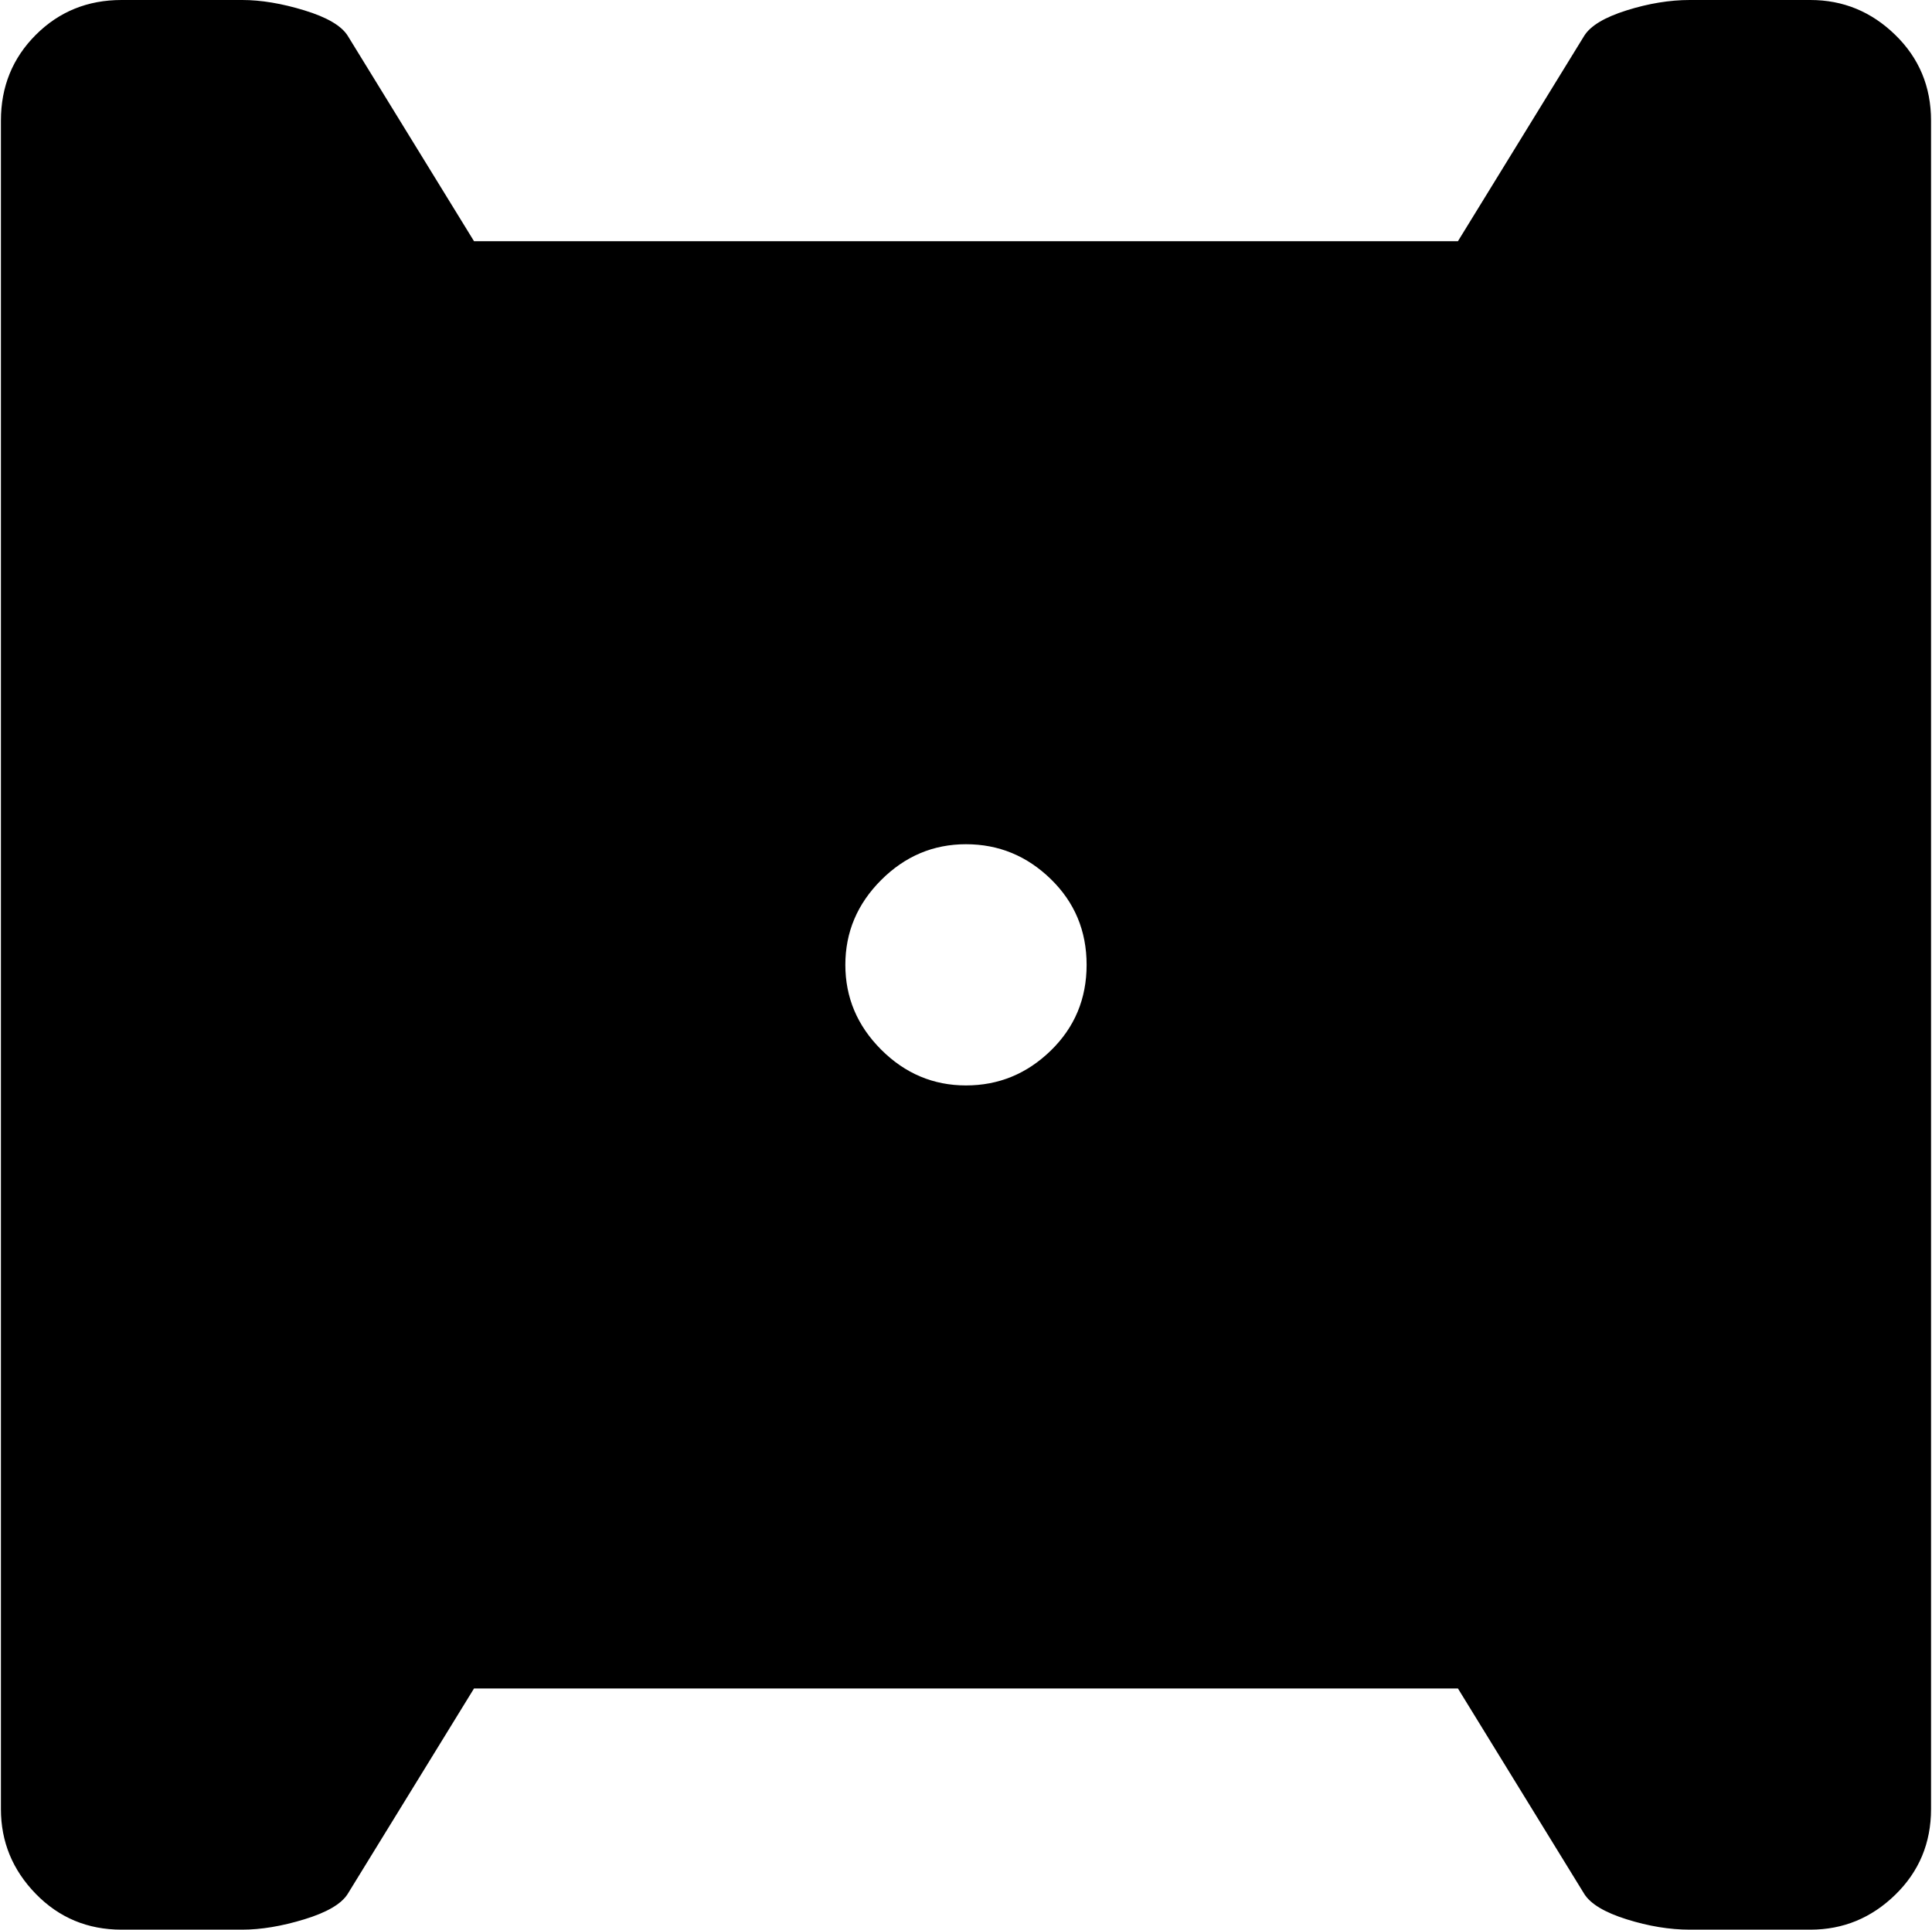 <svg xmlns="http://www.w3.org/2000/svg" xmlns:xlink="http://www.w3.org/1999/xlink" width="1025" height="1024" viewBox="0 0 1025 1024"><path fill="currentColor" d="M960.488 1024h-64q-16 0-33.5-5.5t-22.5-13.5l-67-109h-522l-67 109q-5 8-23 13.5t-33 5.5h-64q-27 0-45.5-19t-18.5-45V64q0-27 18.5-45.5T64.488 0h64q15 0 33 5.5t23 13.5l67 109h522l67-109q5-8 22.5-13.5t33.5-5.5h64q26 0 45 18.5t19 45.5v896q0 27-19 45.5t-45 18.5m-448-576q-26 0-45 19t-19 45t19 45t45 19t45-18.5t19-45.5t-19-45.5t-45-18.5"/></svg>